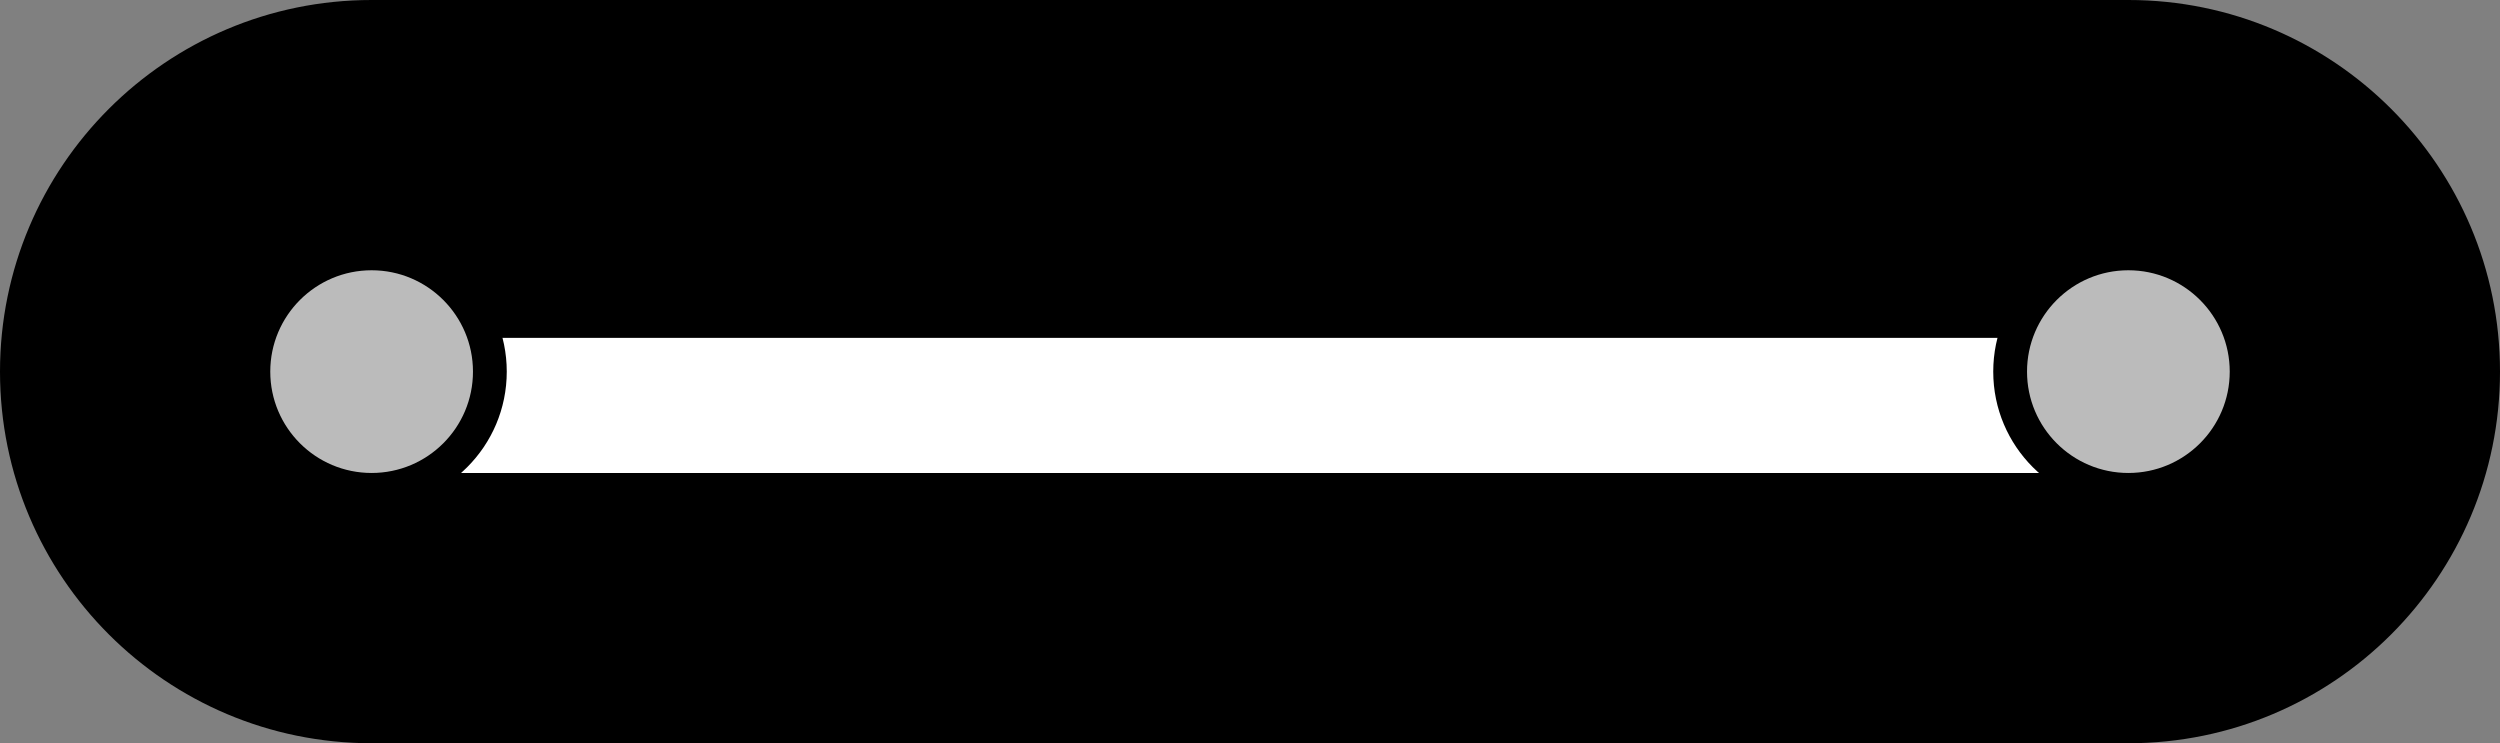 <svg xmlns="http://www.w3.org/2000/svg" xmlns:xlink="http://www.w3.org/1999/xlink" width="37" height="11" x="0" y="0" version="1.1" viewBox="0 0 37 11"><rect x="0" y="0" width="37" height="11" fill="#808080" stroke="none"/><path id="turn-shadow-shape" fill="currentColor" d="M31.5,0 C34.538,0 37,2.463 37,5.5 C37,8.538 34.538,11 31.5,11 L5.5,11 C2.462,11 0,8.538 -0,5.5 C0,2.463 2.462,0 5.5,0 L31.5,0 z"/><path fill-opacity="0" stroke="#000" stroke-linecap="round" stroke-width="3" d="M6,6 L32,6"/><path fill-opacity="0" stroke="#FFF" stroke-linecap="round" stroke-width="2" d="M6,6 L32,6"/><path fill="#000" d="M7.5,5.5 C7.5,6.605 6.605,7.5 5.5,7.5 C4.395,7.5 3.5,6.605 3.5,5.5 C3.5,4.396 4.395,3.5 5.5,3.5 C6.605,3.5 7.5,4.396 7.5,5.5 z"/><path fill="#BBB" d="M7,5.5 C7,6.329 6.328,7 5.5,7 C4.672,7 4,6.329 4,5.5 C4,4.672 4.672,4 5.5,4 C6.328,4 7,4.672 7,5.5 z"/><path fill="#000" d="M33.5,5.5 C33.5,6.605 32.605,7.5 31.5,7.5 C30.395,7.5 29.5,6.605 29.5,5.5 C29.5,4.396 30.395,3.5 31.5,3.5 C32.605,3.5 33.5,4.396 33.5,5.5 z"/><path fill="#BBB" d="M33,5.5 C33,6.329 32.328,7 31.5,7 C30.672,7 30,6.329 30,5.5 C30,4.672 30.672,4 31.5,4 C32.328,4 33,4.672 33,5.5 z"/></svg>